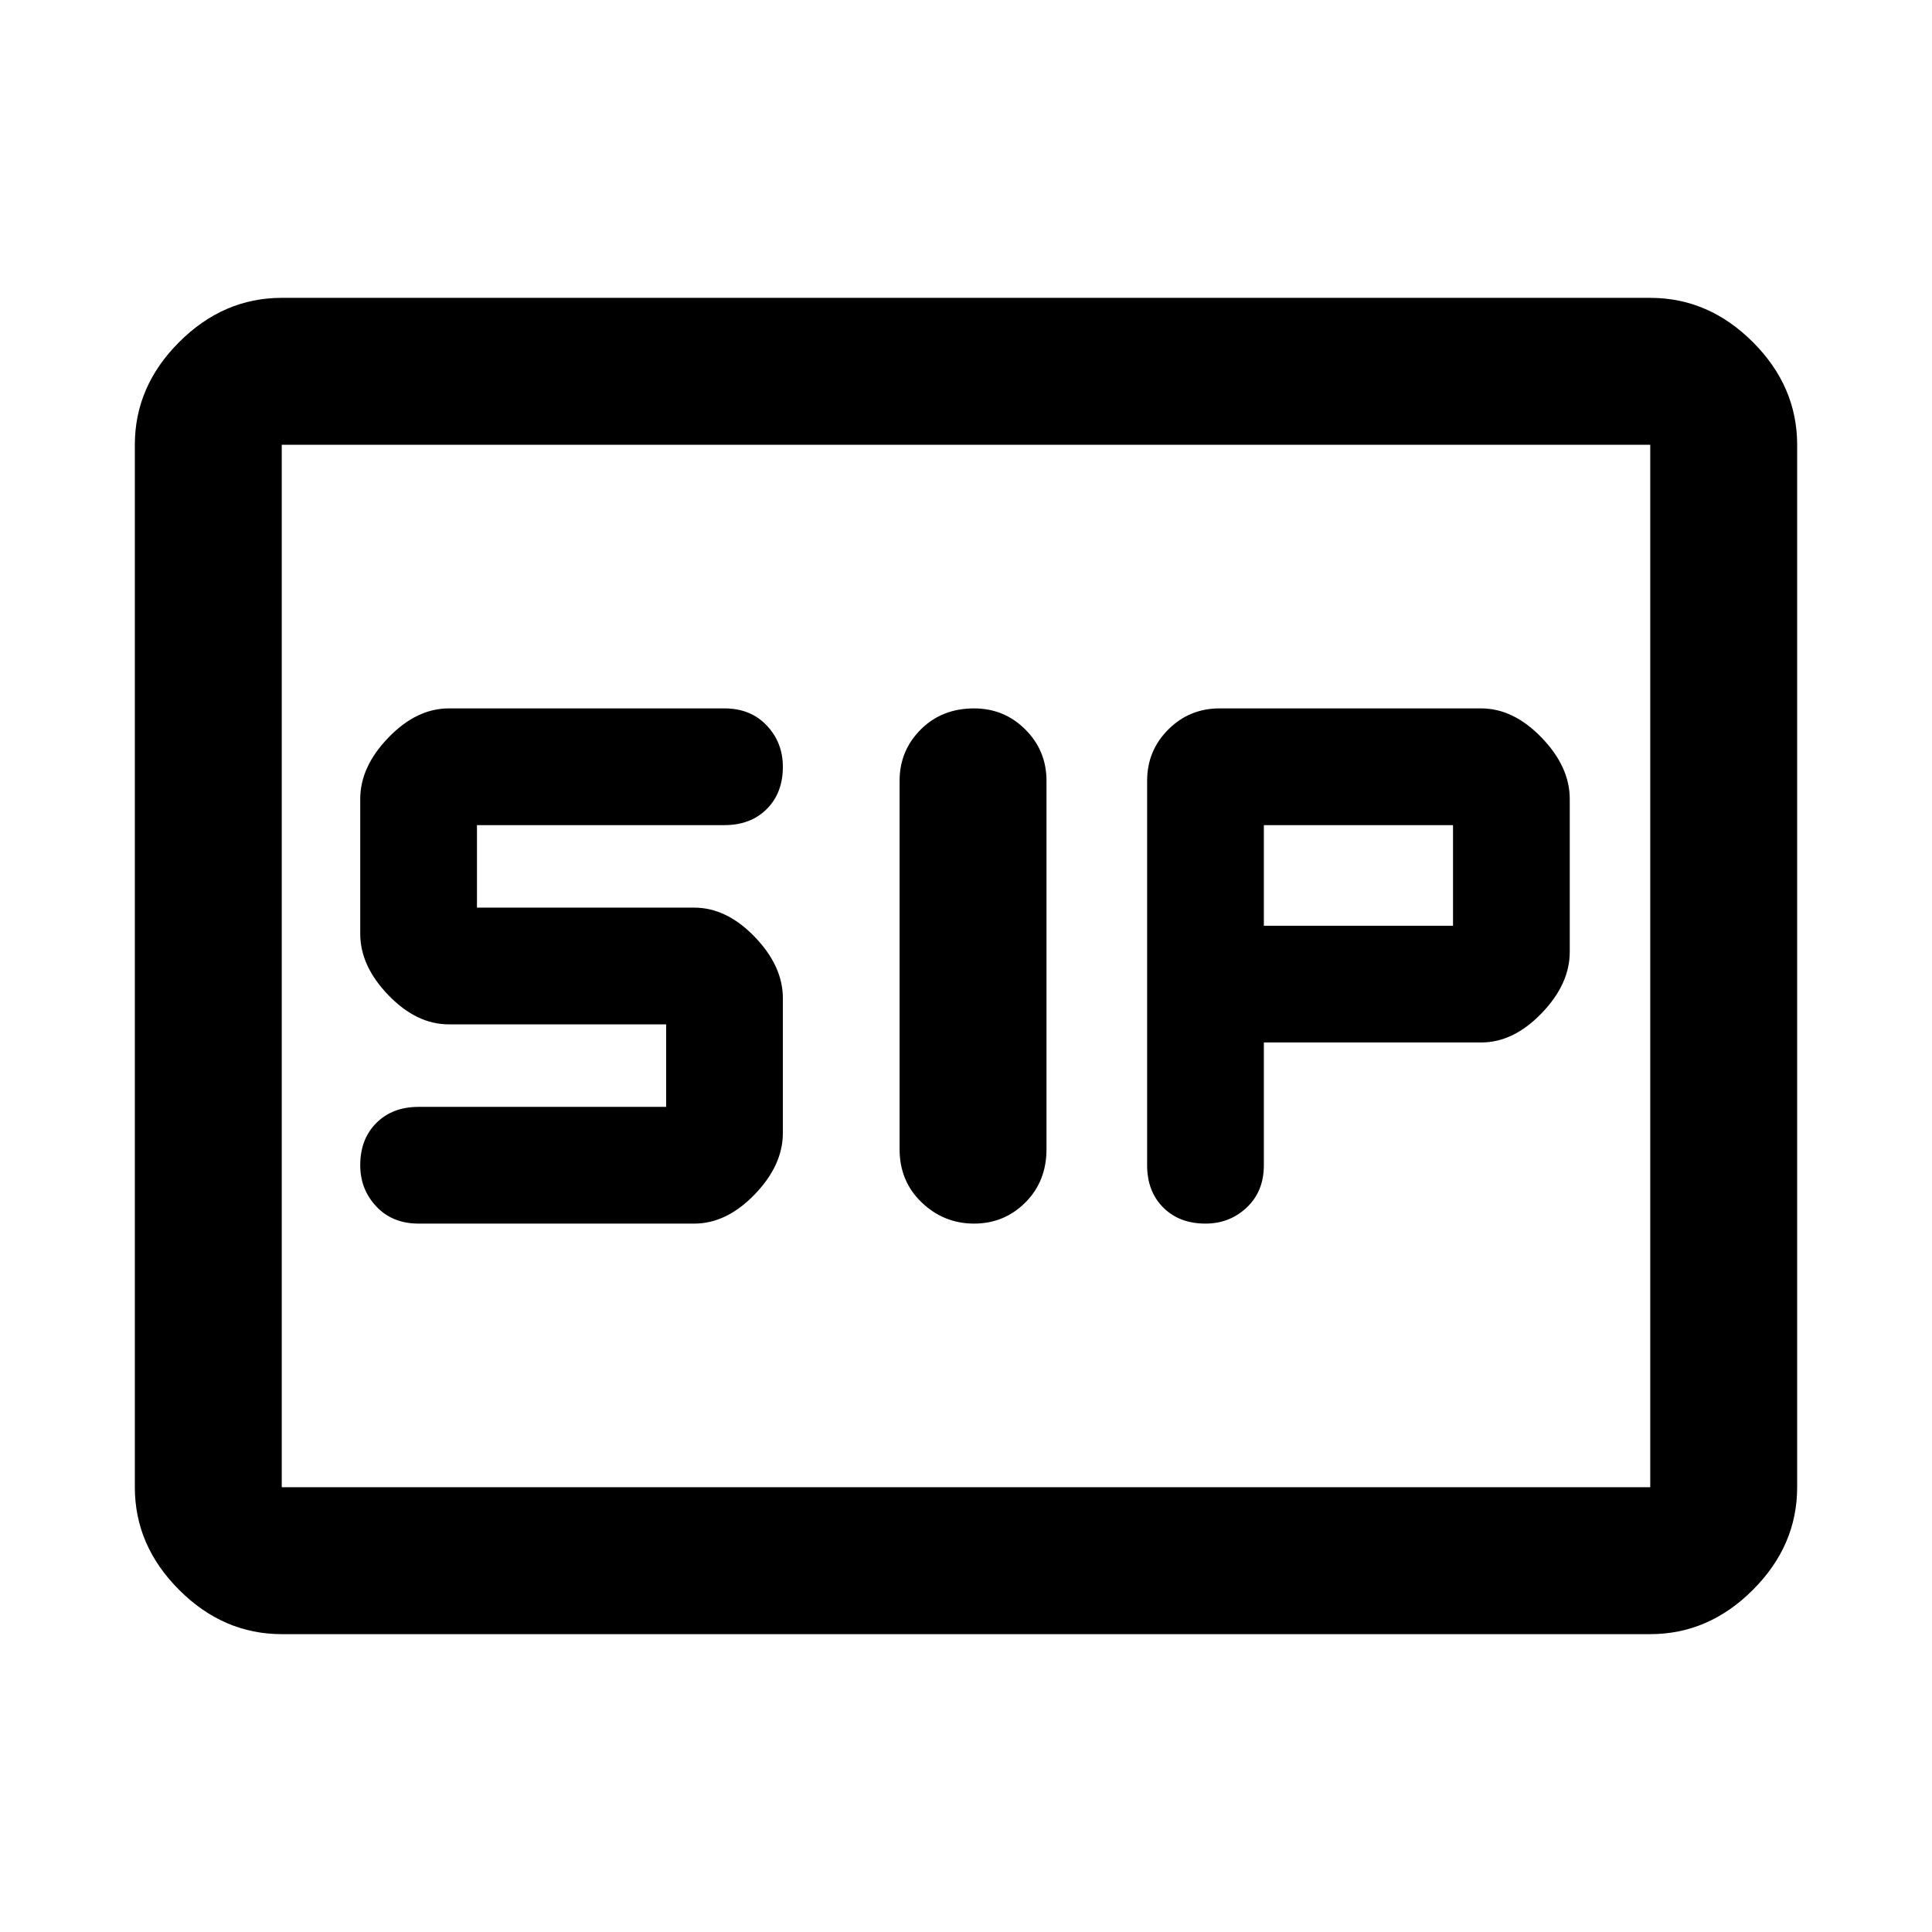<svg xmlns="http://www.w3.org/2000/svg" height="48" width="48"><path d="M24.2 30.4Q24.95 30.4 25.475 29.875Q26 29.35 26 28.55V19.4Q26 18.65 25.475 18.125Q24.95 17.6 24.2 17.6Q23.4 17.6 22.875 18.125Q22.35 18.65 22.35 19.4V28.55Q22.35 29.35 22.9 29.875Q23.45 30.4 24.2 30.4ZM29.95 30.4Q30.55 30.4 30.975 30Q31.4 29.6 31.4 28.95V25.9H36.8Q37.6 25.9 38.3 25.175Q39 24.45 39 23.65V19.85Q39 19.05 38.3 18.325Q37.6 17.6 36.8 17.6H30.3Q29.55 17.6 29.025 18.125Q28.5 18.65 28.5 19.4V28.95Q28.5 29.6 28.9 30Q29.3 30.4 29.95 30.4ZM31.4 23V20.5H36.1V23ZM10.4 30.4H17.25Q18.05 30.4 18.75 29.675Q19.45 28.95 19.45 28.15V24.8Q19.45 24 18.75 23.275Q18.05 22.55 17.25 22.55H11.85V20.5H18Q18.65 20.5 19.05 20.1Q19.45 19.7 19.45 19.05Q19.45 18.45 19.05 18.025Q18.65 17.6 18 17.6H11.15Q10.35 17.6 9.65 18.325Q8.95 19.05 8.95 19.85V23.2Q8.95 24 9.65 24.725Q10.35 25.45 11.15 25.45H16.55V27.5H10.4Q9.75 27.5 9.35 27.9Q8.95 28.3 8.95 28.95Q8.95 29.55 9.35 29.975Q9.75 30.4 10.4 30.4ZM7 40.6Q5.55 40.6 4.45 39.5Q3.35 38.4 3.35 36.95V11.05Q3.35 9.6 4.45 8.5Q5.55 7.4 7 7.4H41Q42.45 7.4 43.55 8.5Q44.65 9.6 44.65 11.05V36.95Q44.65 38.4 43.55 39.5Q42.45 40.6 41 40.6ZM7 36.95Q7 36.95 7 36.95Q7 36.95 7 36.95V11.05Q7 11.05 7 11.05Q7 11.05 7 11.05Q7 11.05 7 11.05Q7 11.05 7 11.05V36.95Q7 36.95 7 36.95Q7 36.95 7 36.95ZM7 36.95H41Q41 36.95 41 36.95Q41 36.95 41 36.95V11.05Q41 11.05 41 11.05Q41 11.05 41 11.05H7Q7 11.05 7 11.05Q7 11.05 7 11.05V36.95Q7 36.95 7 36.95Q7 36.95 7 36.95Z"/></svg>
